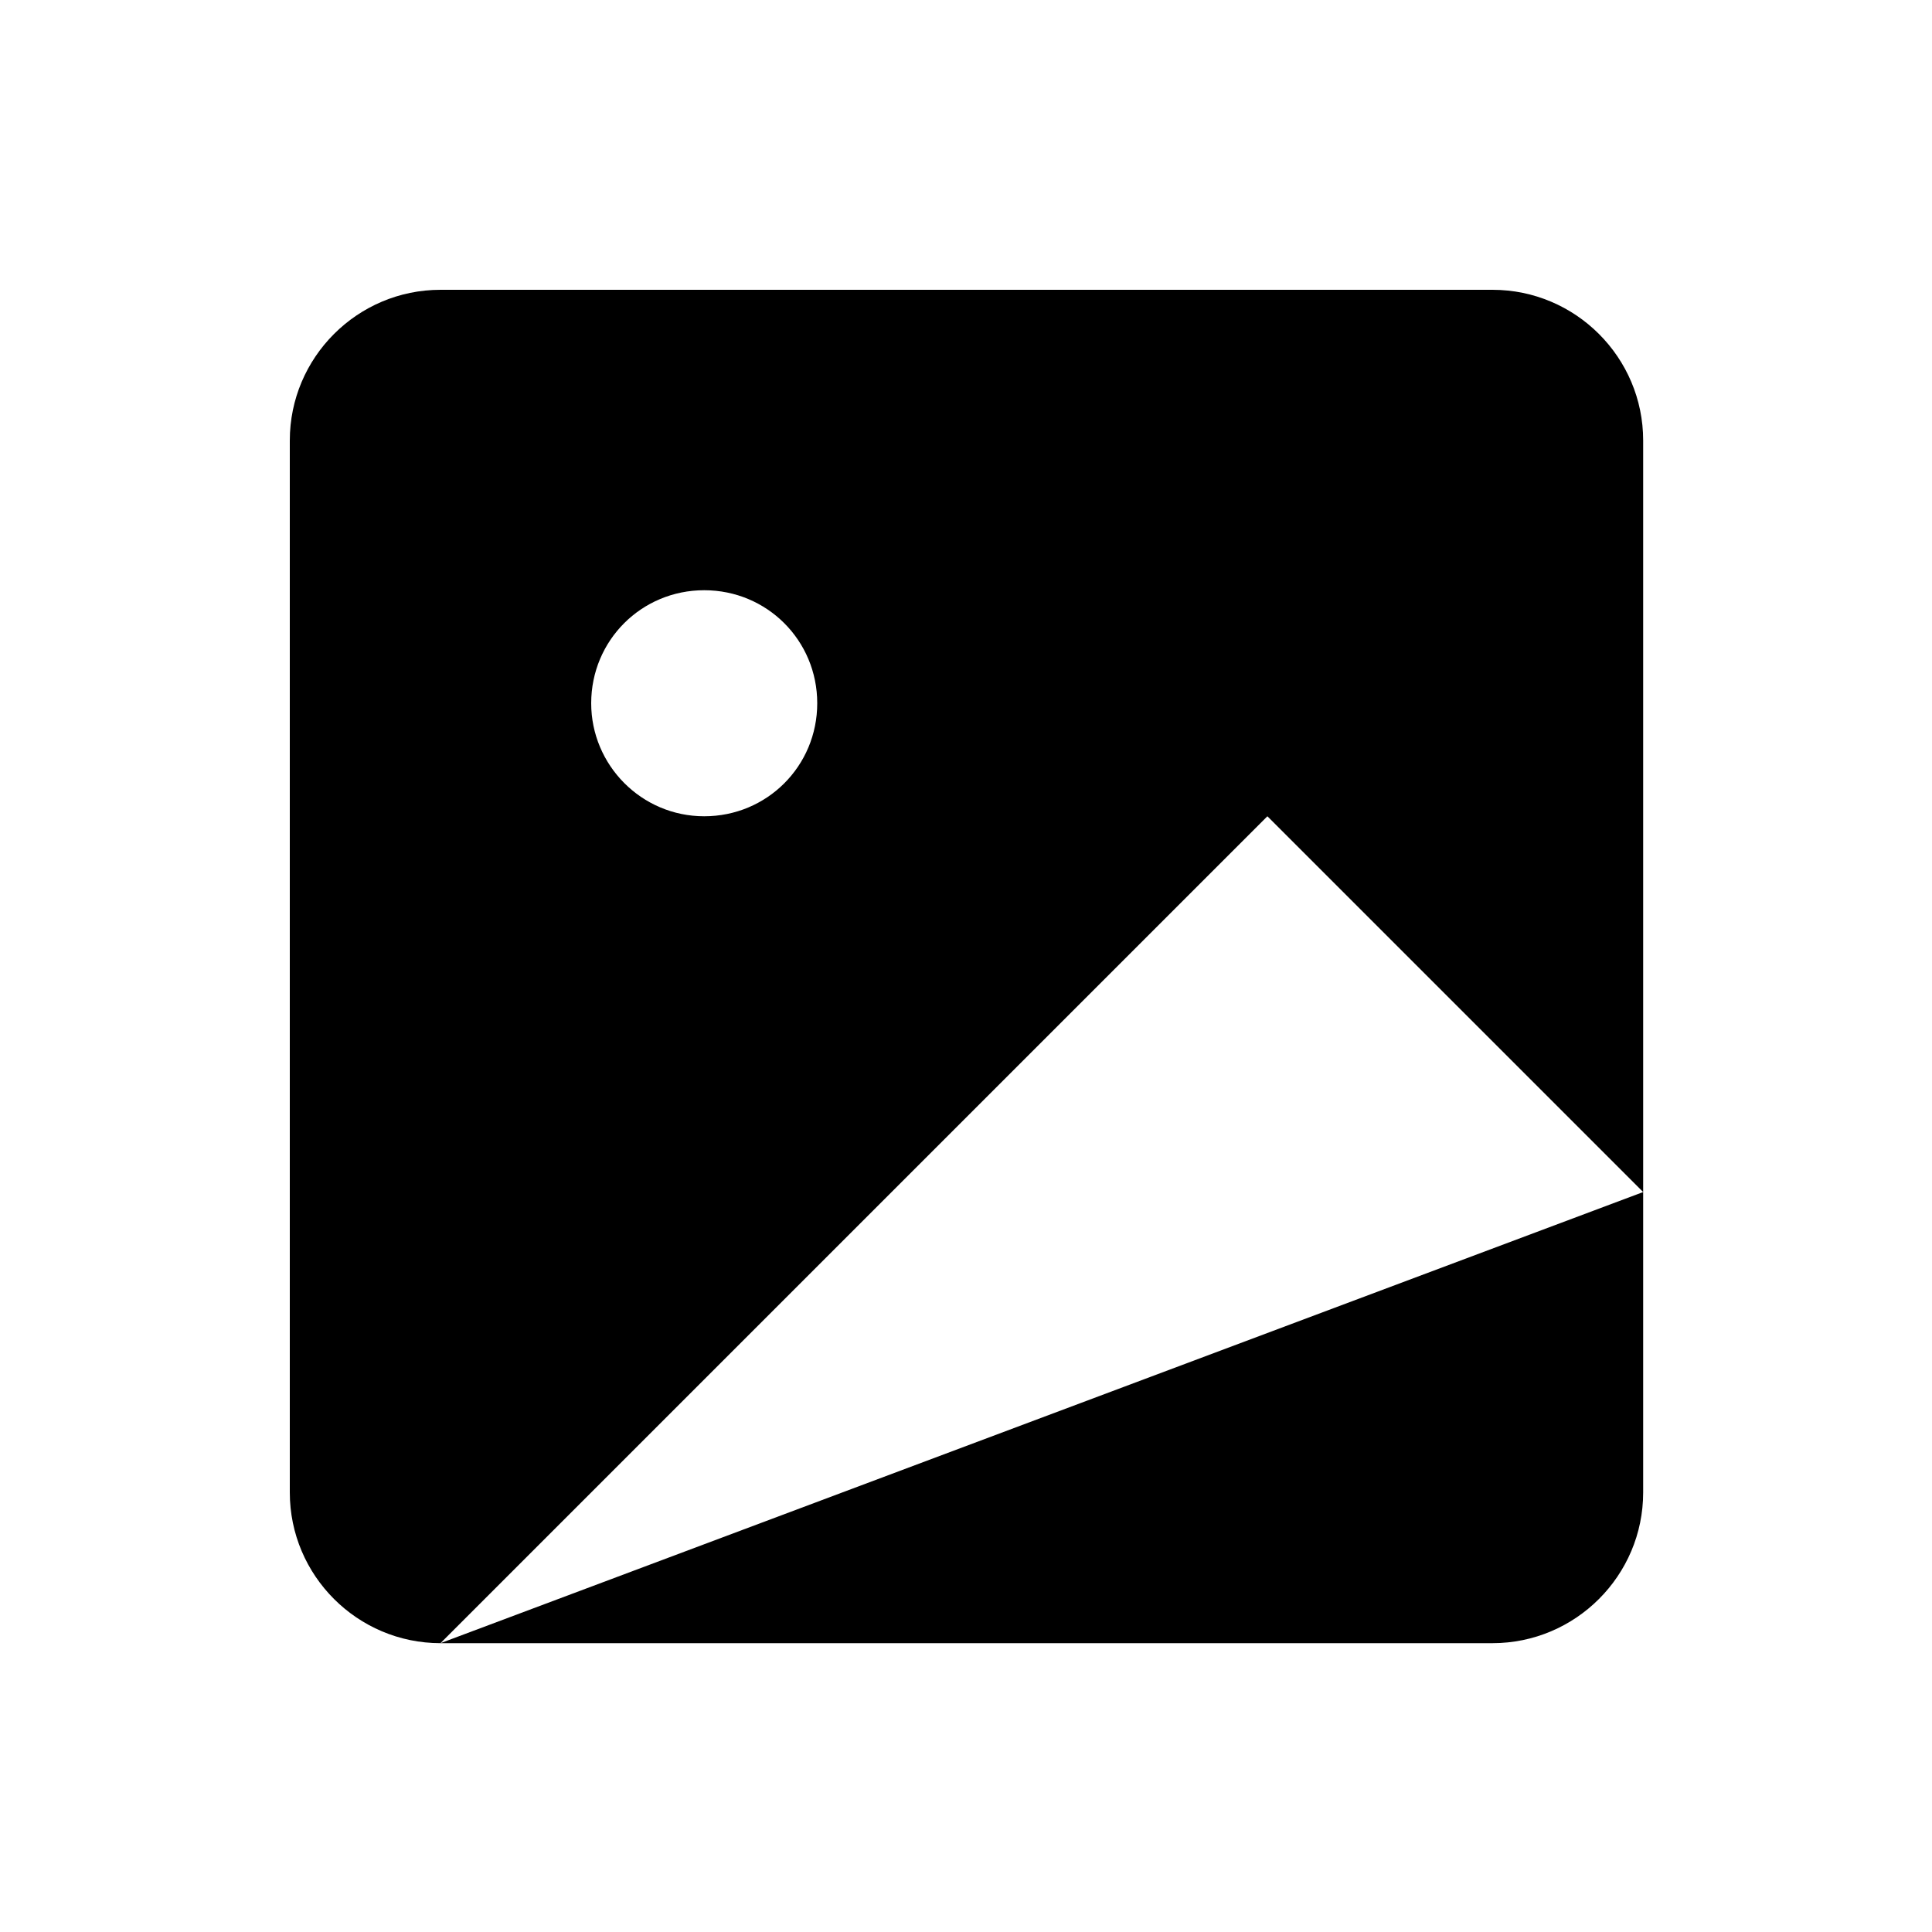 <?xml version="1.0" encoding="UTF-8"?>
<svg id="a" data-name="Layer 1" xmlns="http://www.w3.org/2000/svg" viewBox="0 0 20 20">
  <path d="m4.56,3h10.89c.86,0,1.56.7,1.56,1.56v10.89c0,.86-.7,1.56-1.56,1.56H4.56c-.86,0-1.56-.7-1.56-1.56V4.56c0-.86.7-1.56,1.56-1.56Zm1.56,4.28c0,.64.52,1.17,1.17,1.17s1.17-.52,1.17-1.17-.52-1.17-1.17-1.17-1.17.52-1.17,1.17Zm10.89,5.06l-3.89-3.89-8.56,8.56"/>
</svg>